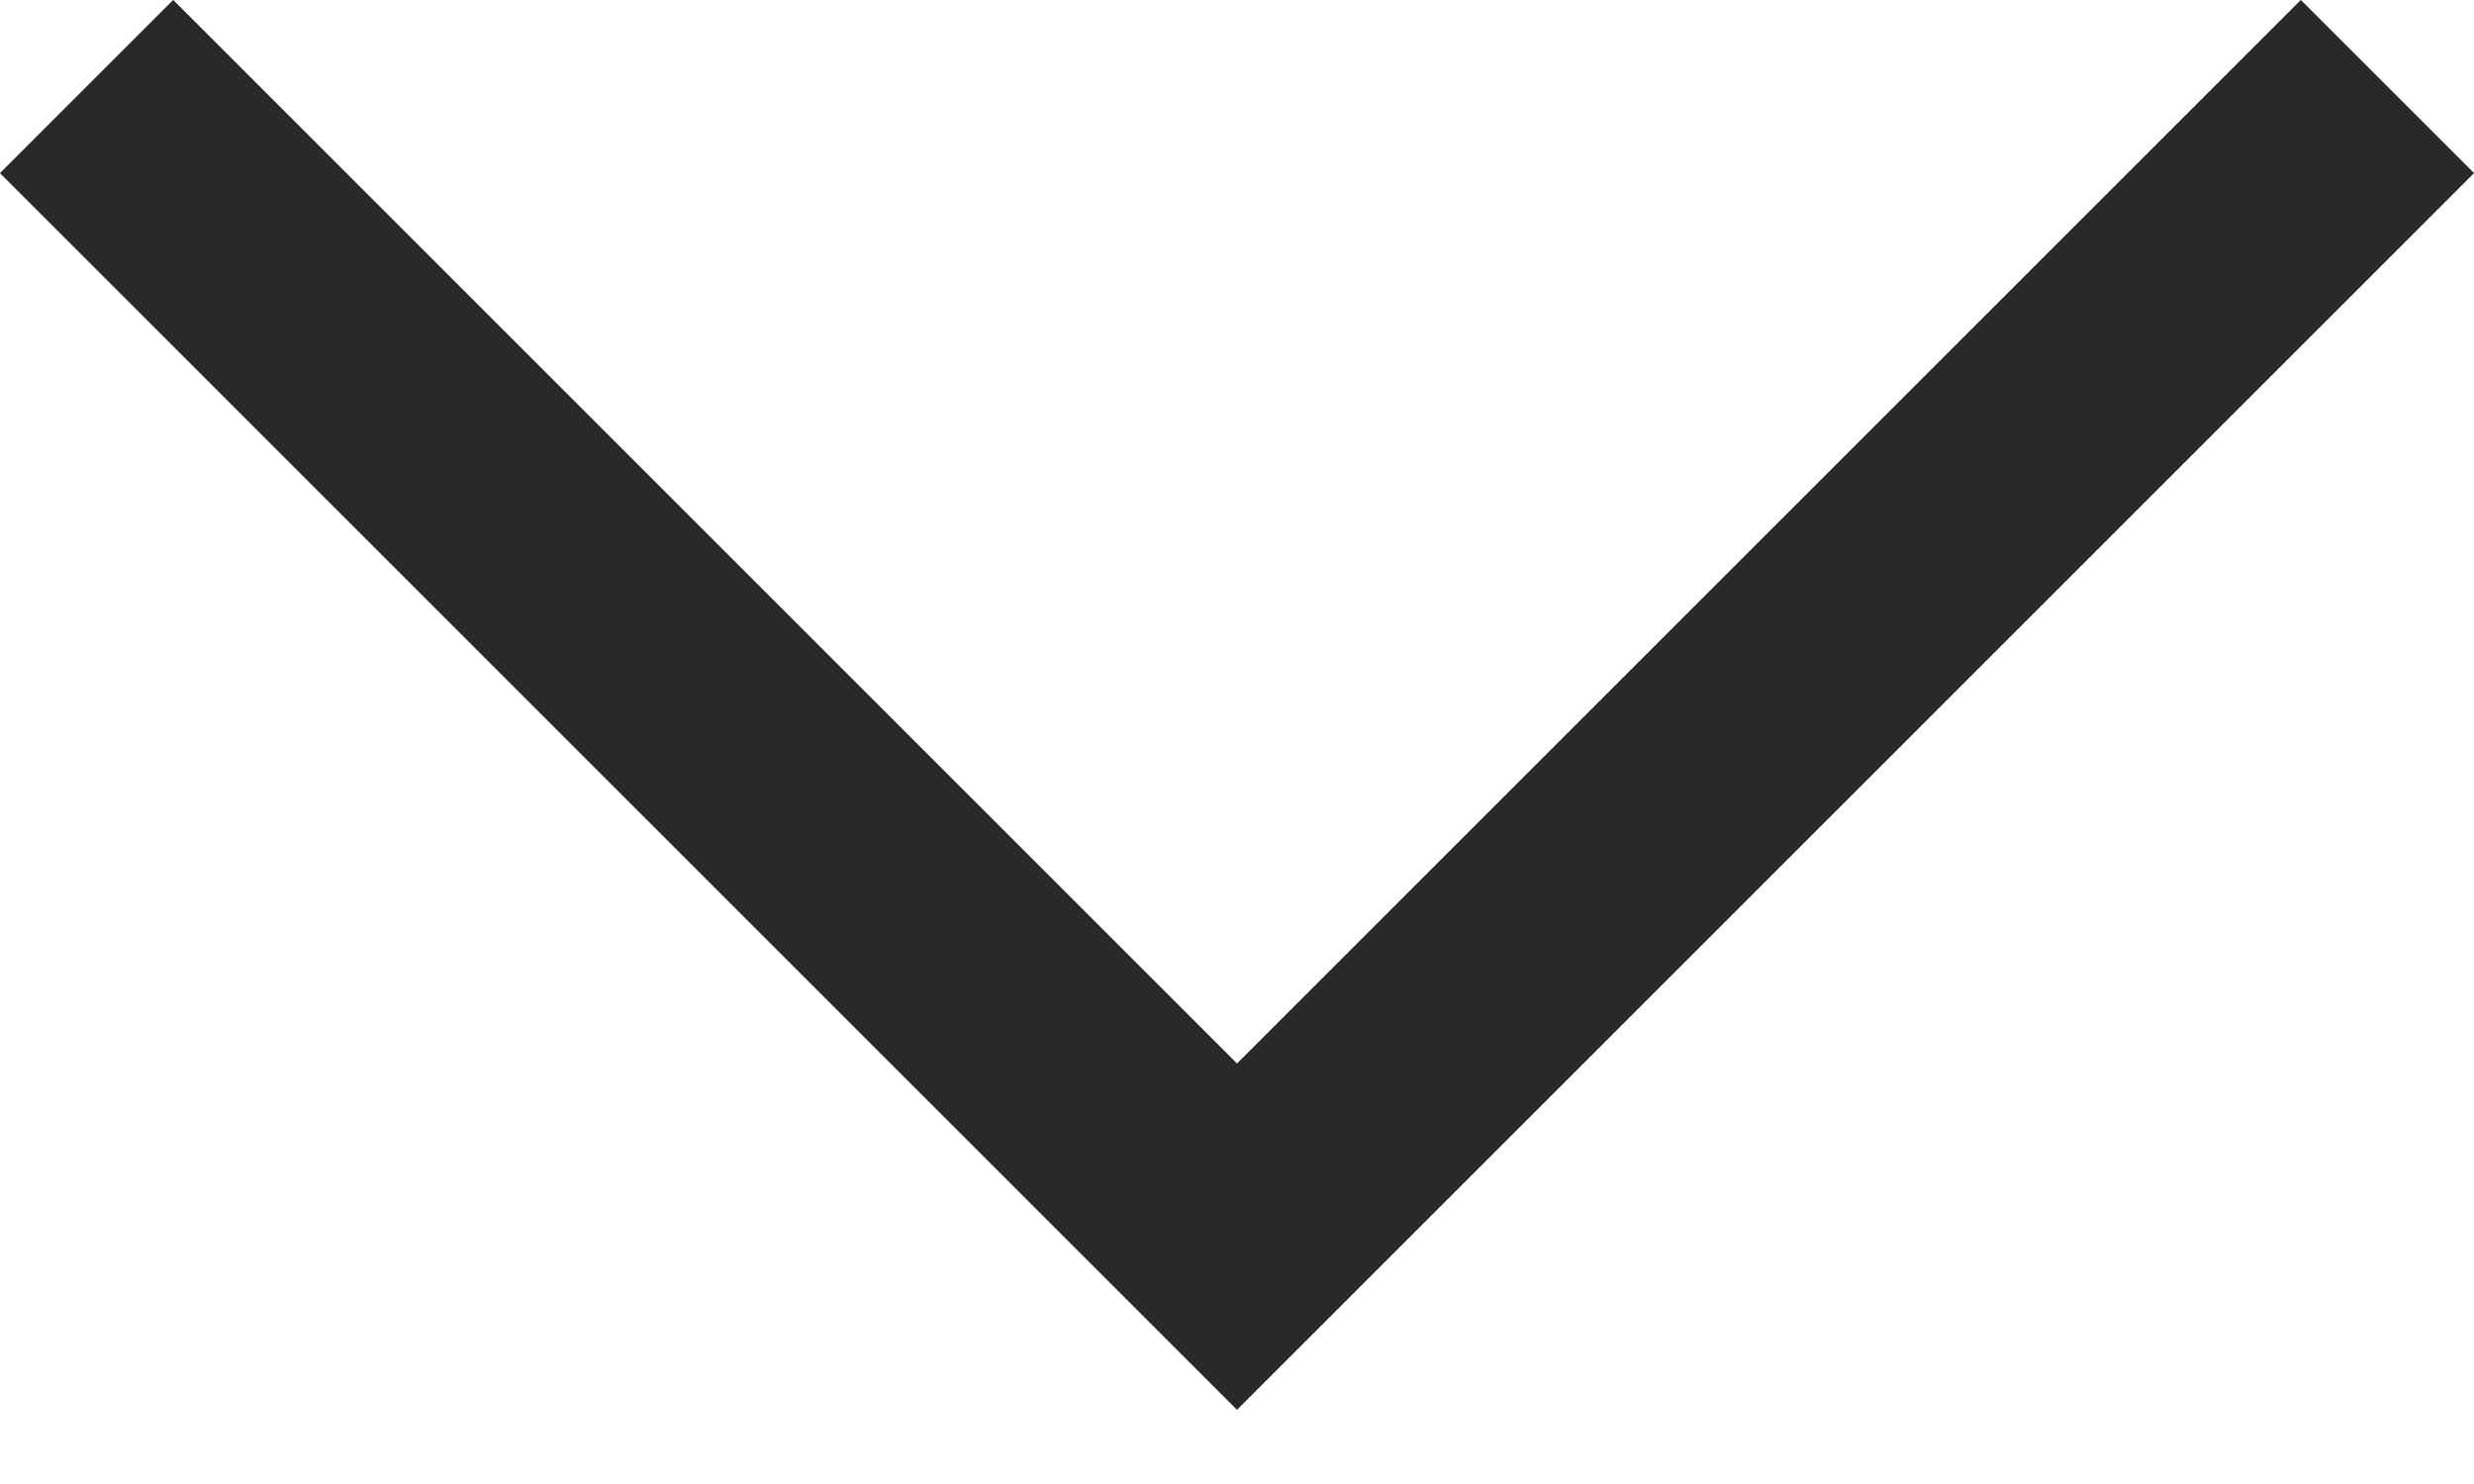 <svg width="15" height="9" viewBox="0 0 15 9" fill="none" xmlns="http://www.w3.org/2000/svg">
<path d="M7.5 8.55L0 1.05L1.05 0L7.5 6.45L13.95 0L15 1.05L7.5 8.55Z" fill="#333333"/>
<path d="M7.5 8.55L0 1.05L1.05 0L7.5 6.45L13.95 0L15 1.05L7.5 8.55Z" fill="black" fill-opacity="0.2"/>
</svg>
